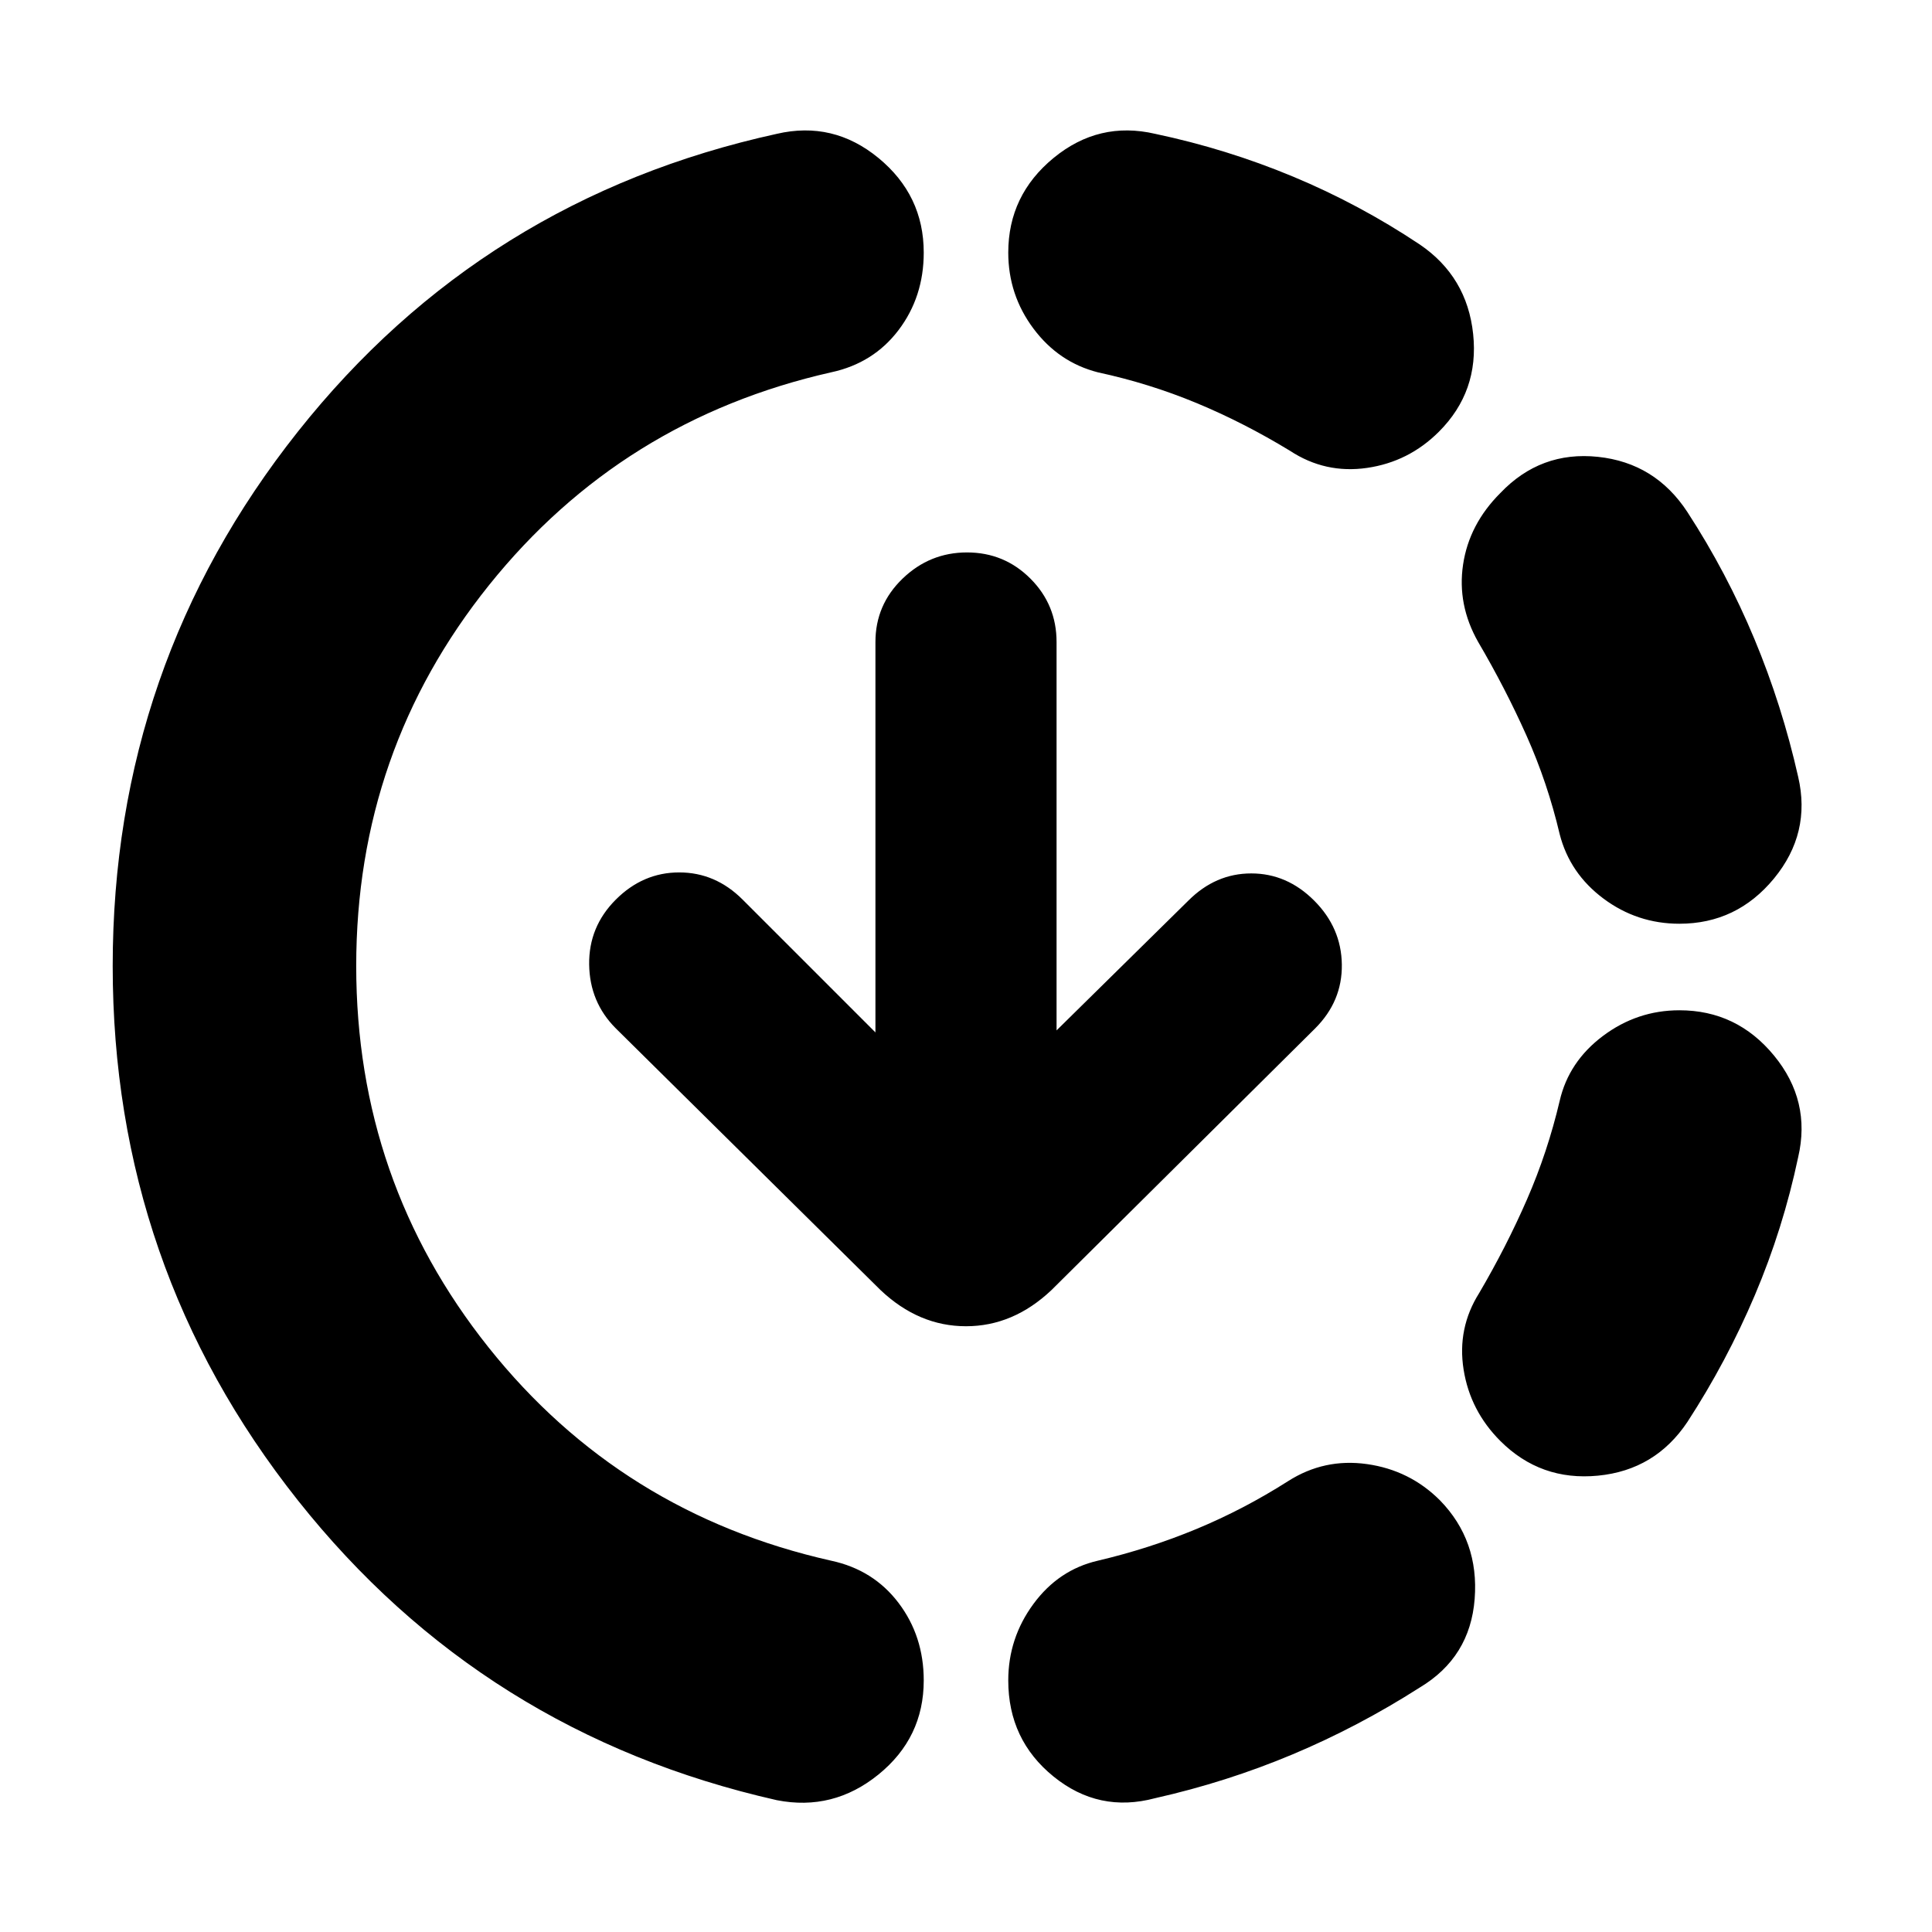<svg xmlns="http://www.w3.org/2000/svg" height="24" viewBox="0 -960 960 960" width="24"><path d="M386-65.5q-146-33-238-149T56-480q0-149.5 92-265.5t238-148q28-6.5 50.5 12t22.5 47q0 22-12.5 38.5T413-775q-104 23.5-170 105.75T177-480q0 107 65.75 189.5T413-184.5q21 4.5 33.5 21T459-125q0 28.5-22.5 46.75T386-65.5Zm188-1q-28 7.5-50.5-10.75T501-125q0-21 12.5-38t32-21.5q25.5-6 49-15.75T640-224q18-11.5 39.25-8.5t36.25 18q19.5 20 17.25 49t-27.25 44Q675-102 642.25-88.25T574-66.5ZM745.5-244q-15-15-18.25-35.5t7.75-38q13.5-23 23.75-46.5T775-413q4.5-19.5 21.5-32.25t38-12.75q28.5 0 47 22.5t12 50.5q-7.5 35.5-21.5 68.5t-33.5 63q-16 24-44.5 26.75T745.5-244Zm89-257q-21 0-37.75-12.5t-21.75-32q-6-25.5-16.5-49t-24-46.5q-10.5-18.5-7.5-38.5t18.5-35.5q20-21 48.5-18t44.5 27.5q19.5 30 33.25 63T893.5-574q6.5 28-12 50.5t-47 22.5ZM641-736q-23-14-46.5-23.75t-49-15.25q-19.5-5-32-21.75T501-834.5q0-28.5 22.5-47t50.5-12q35.5 7.5 68.5 21.25t63 33.75q23.5 16 26.5 44.5t-17 48.5q-15 15-35.75 18T641-736ZM525-448l65.5-64.5Q604-526 621.75-526T653-512.5q13.5 13.5 13.75 31.75T653.5-449l-131 130q-19 18-42.5 18t-42.5-18L306-449q-13-13-13.25-31.75T306-513q13.5-13.5 31.5-13.5T369-513l66 66v-194q0-18.5 13.5-31.5t32-13q18.5 0 31.5 13t13 31.5v193Z"/></svg>